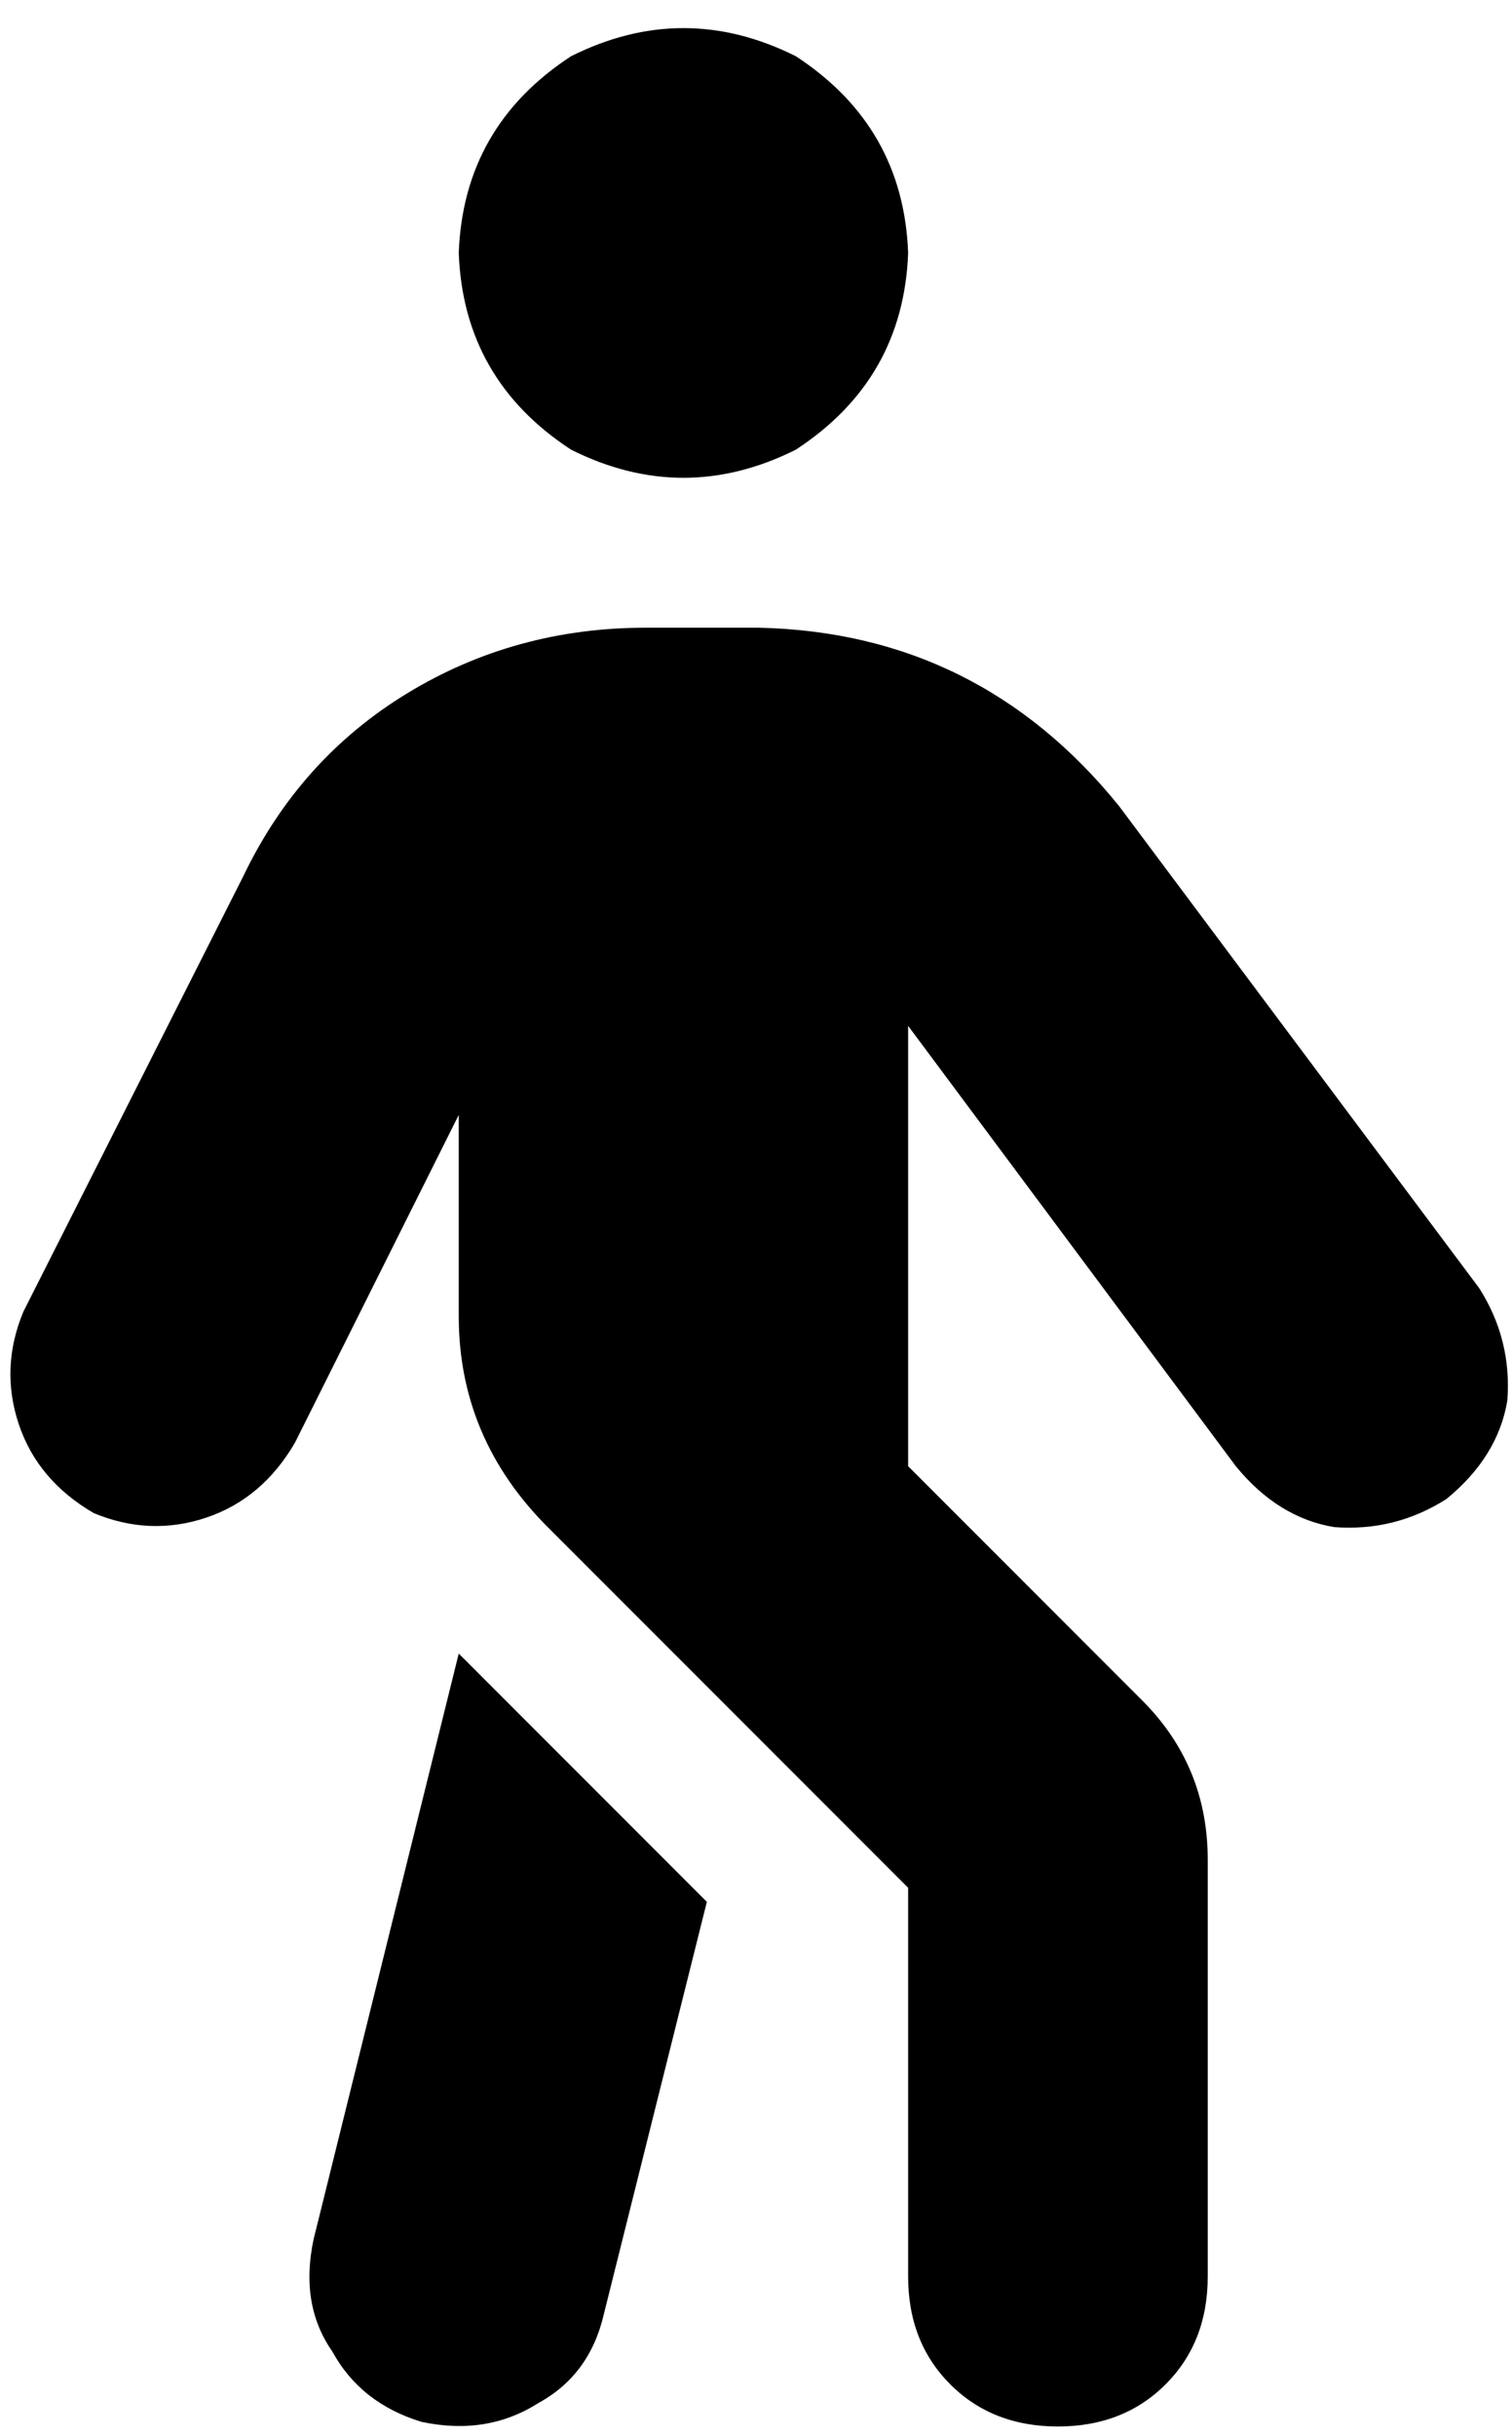 <svg xmlns="http://www.w3.org/2000/svg" viewBox="0 0 323 520">
    <path d="M 98 54 Q 99 27 122 12 Q 146 0 170 12 Q 193 27 194 54 Q 193 81 170 96 Q 146 108 122 96 Q 99 81 98 54 L 98 54 Z M 52 187 Q 64 162 87 148 L 87 148 Q 110 134 138 134 L 162 134 Q 209 135 239 172 L 316 275 Q 323 286 322 299 Q 320 311 309 320 Q 298 327 285 326 Q 273 324 264 313 L 194 219 L 194 313 L 244 363 Q 258 377 258 397 L 258 486 Q 258 500 249 509 Q 240 518 226 518 Q 212 518 203 509 Q 194 500 194 486 L 194 403 L 117 326 Q 98 307 98 281 L 98 238 L 63 308 Q 56 320 44 324 Q 32 328 20 323 Q 8 316 4 304 Q 0 292 5 280 L 52 187 L 52 187 Z M 67 478 L 98 353 L 151 406 L 129 494 Q 126 507 115 513 Q 104 520 90 517 Q 77 513 71 502 Q 64 492 67 478 L 67 478 Z"/>
</svg>

